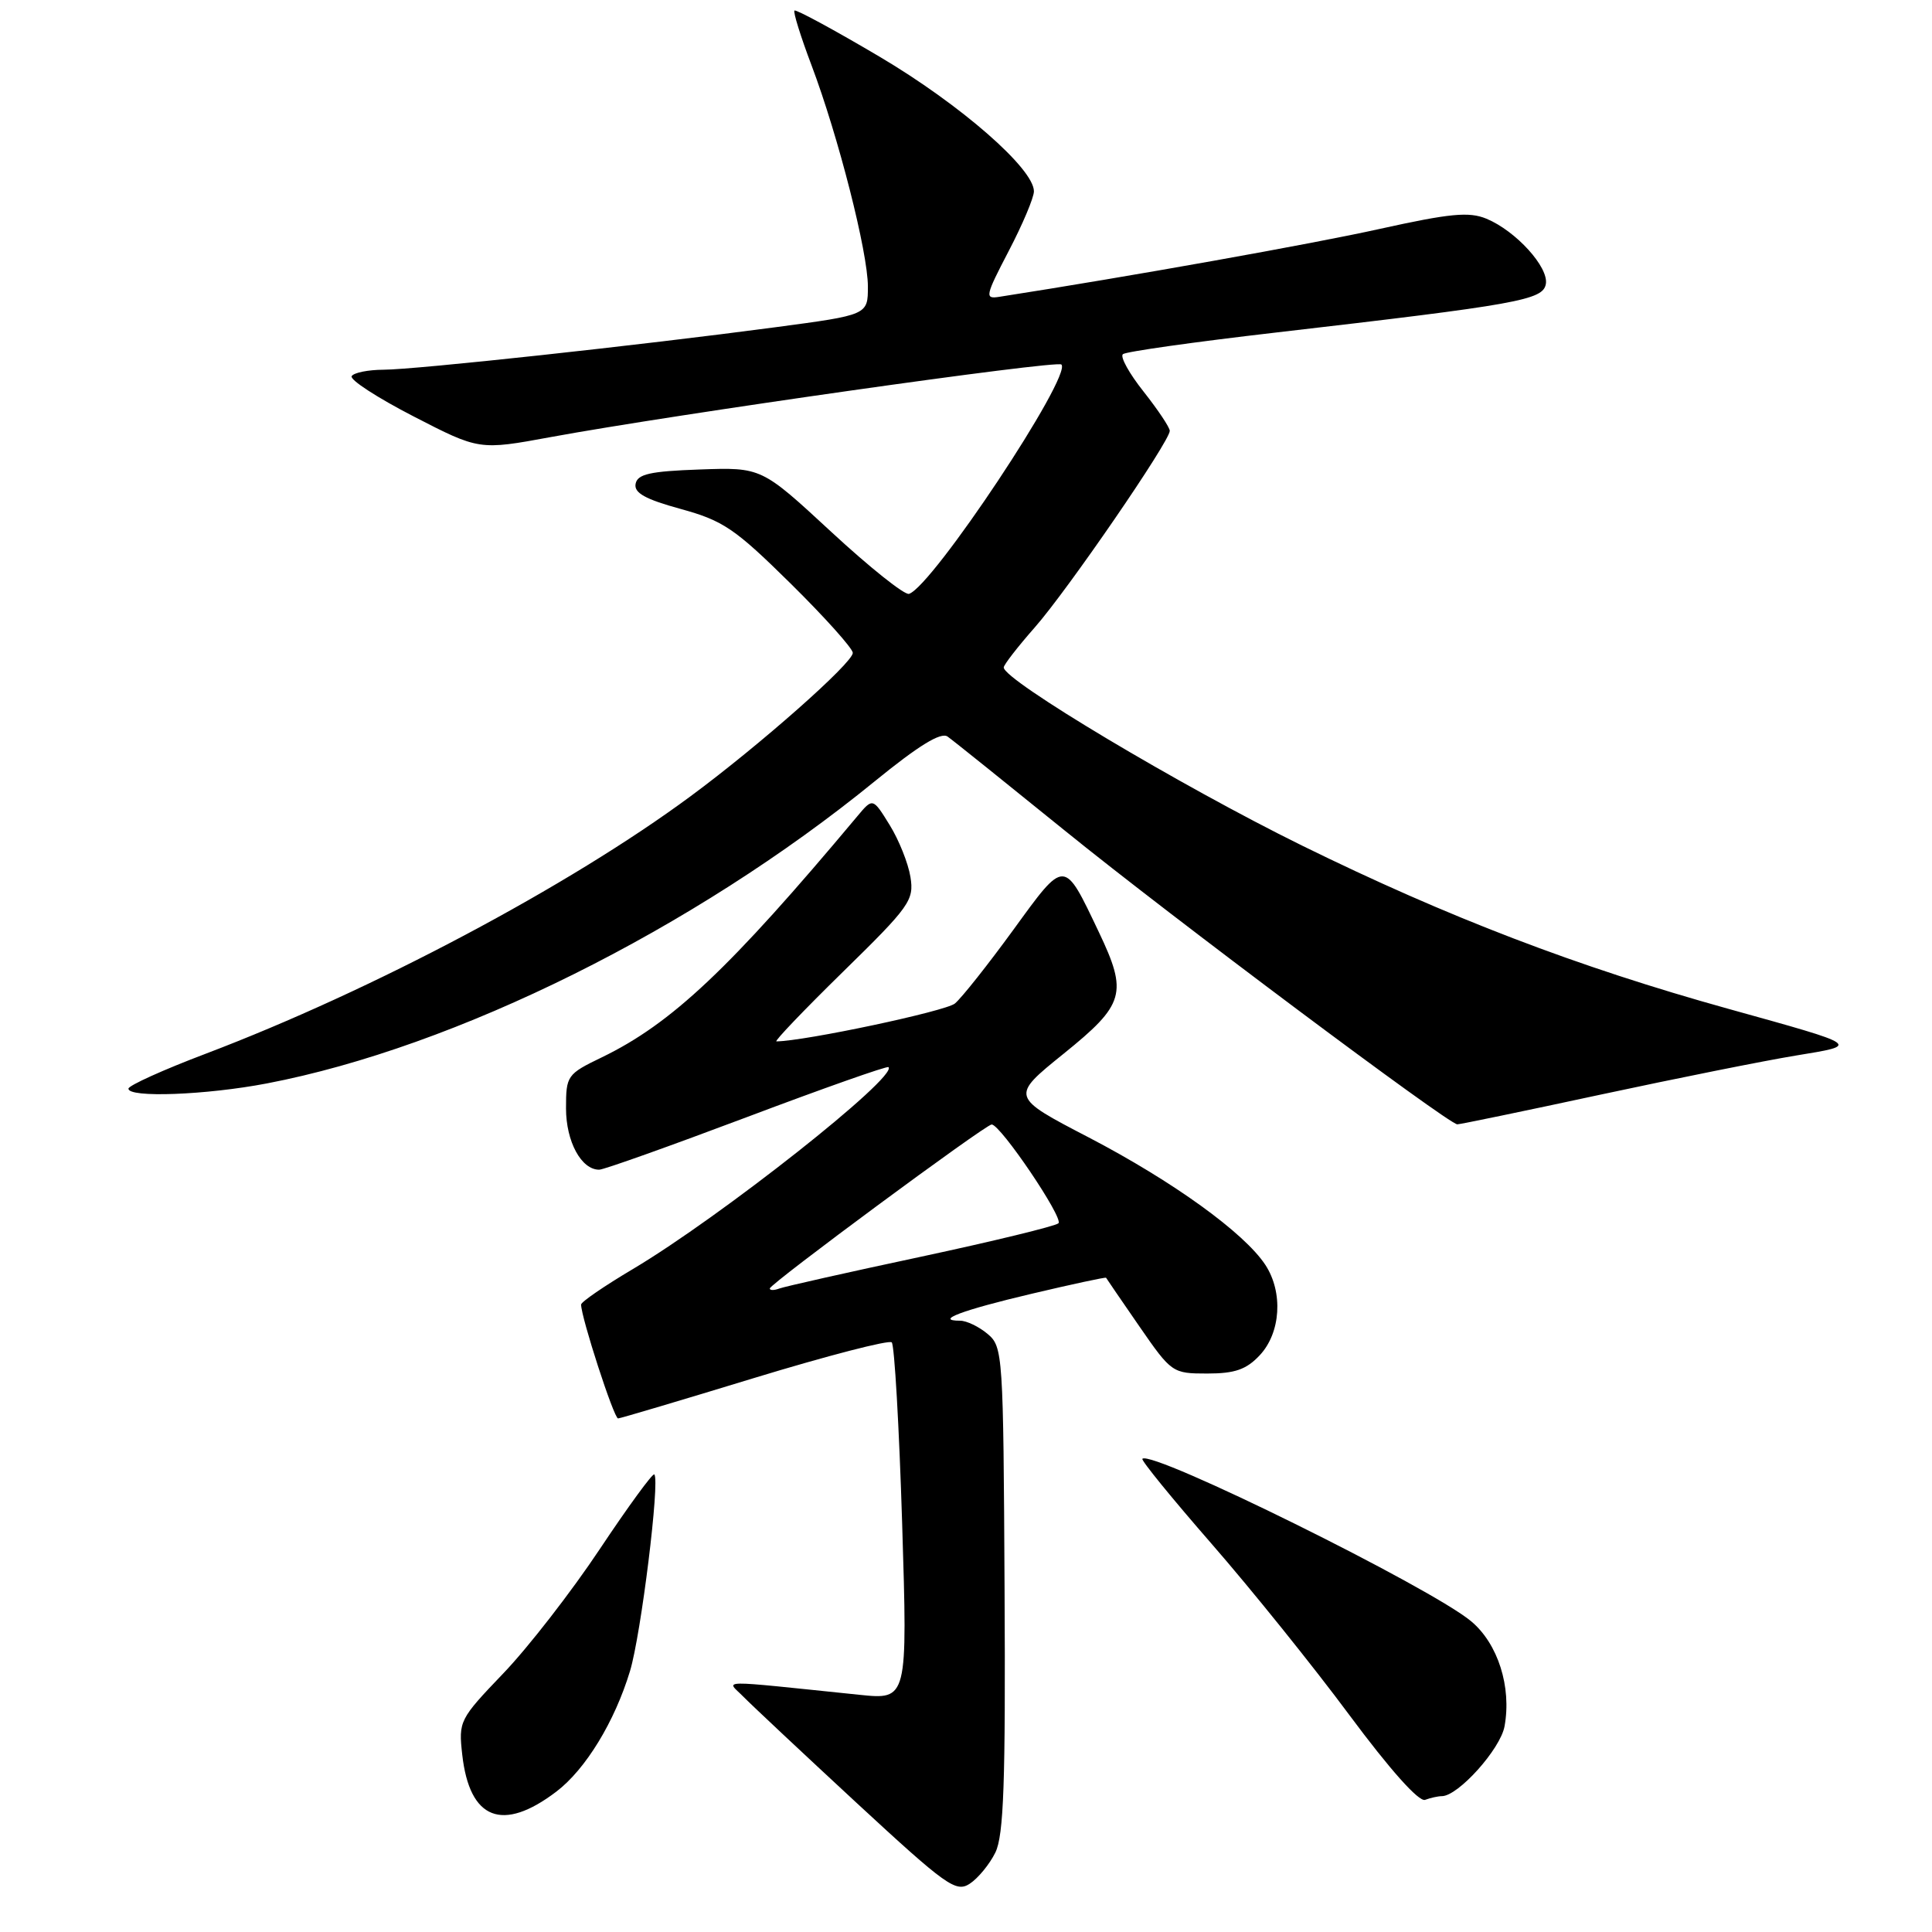 <?xml version="1.0" encoding="UTF-8" standalone="no"?>
<!DOCTYPE svg PUBLIC "-//W3C//DTD SVG 1.1//EN" "http://www.w3.org/Graphics/SVG/1.1/DTD/svg11.dtd" >
<svg xmlns="http://www.w3.org/2000/svg" xmlns:xlink="http://www.w3.org/1999/xlink" version="1.1" viewBox="0 0 256 256">
 <g >
 <path fill="currentColor"
d=" M 131.89 245.47 C 133.00 243.21 133.25 236.19 133.11 210.57 C 132.95 179.40 132.89 178.45 130.86 176.75 C 129.72 175.79 128.08 175.00 127.22 175.00 C 123.76 175.00 127.46 173.61 136.70 171.43 C 142.07 170.16 146.50 169.21 146.56 169.31 C 146.61 169.42 148.60 172.31 150.97 175.75 C 155.23 181.91 155.36 182.00 159.97 182.00 C 163.63 182.00 165.15 181.47 166.92 179.58 C 169.71 176.61 170.05 171.25 167.67 167.61 C 164.88 163.36 155.43 156.54 144.29 150.73 C 133.88 145.32 133.88 145.32 140.94 139.62 C 149.04 133.08 149.46 131.61 145.60 123.50 C 140.94 113.71 141.17 113.72 134.27 123.21 C 130.90 127.84 127.42 132.23 126.53 132.97 C 125.31 133.99 106.71 137.94 102.88 137.99 C 102.55 138.00 106.52 133.84 111.72 128.75 C 120.56 120.10 121.13 119.29 120.64 116.21 C 120.35 114.40 119.11 111.29 117.88 109.31 C 115.65 105.70 115.65 105.70 113.58 108.18 C 96.69 128.36 89.00 135.62 79.75 140.10 C 75.13 142.33 75.00 142.53 75.00 146.87 C 75.00 151.26 77.03 155.01 79.40 154.99 C 80.01 154.99 88.80 151.85 98.95 148.03 C 109.10 144.20 117.55 141.22 117.73 141.40 C 119.00 142.67 95.49 161.24 83.87 168.15 C 80.09 170.39 77.00 172.51 77.00 172.86 C 76.99 174.52 81.36 187.99 81.90 187.95 C 82.23 187.93 90.38 185.51 100.00 182.57 C 109.62 179.64 117.80 177.52 118.16 177.87 C 118.52 178.21 119.14 189.01 119.54 201.86 C 120.26 225.23 120.26 225.23 113.88 224.57 C 94.46 222.57 96.26 222.54 98.50 224.82 C 99.60 225.94 106.35 232.27 113.50 238.89 C 125.41 249.90 126.67 250.80 128.50 249.60 C 129.60 248.88 131.13 247.02 131.89 245.47 Z  M 73.73 237.39 C 77.60 234.44 81.45 228.13 83.48 221.42 C 84.94 216.60 87.47 196.14 86.70 195.37 C 86.49 195.16 83.25 199.60 79.49 205.24 C 75.74 210.88 69.98 218.30 66.70 221.72 C 60.87 227.81 60.75 228.05 61.25 232.51 C 62.22 241.13 66.58 242.83 73.73 237.39 Z  M 191.05 238.00 C 193.21 238.00 198.82 231.76 199.36 228.74 C 200.31 223.53 198.49 217.81 194.95 214.84 C 189.65 210.38 152.60 192.07 151.37 193.30 C 151.18 193.49 155.31 198.56 160.55 204.57 C 165.79 210.58 174.00 220.78 178.79 227.24 C 184.18 234.50 188.01 238.79 188.83 238.49 C 189.56 238.22 190.56 238.00 191.05 238.00 Z  M 212.10 145.04 C 222.22 142.87 233.85 140.54 237.94 139.87 C 246.51 138.46 246.72 138.60 229.00 133.67 C 209.03 128.12 191.82 121.53 172.50 112.03 C 156.47 104.14 133.00 90.13 133.00 88.44 C 133.00 88.09 134.85 85.71 137.10 83.15 C 141.41 78.27 155.00 58.48 155.00 57.09 C 155.00 56.64 153.44 54.31 151.54 51.90 C 149.63 49.50 148.39 47.26 148.79 46.93 C 149.18 46.59 158.28 45.31 169.00 44.07 C 201.23 40.34 204.43 39.76 204.83 37.65 C 205.25 35.43 200.87 30.60 196.96 28.98 C 194.65 28.03 192.15 28.27 182.83 30.33 C 173.89 32.32 149.63 36.65 132.41 39.33 C 130.46 39.64 130.54 39.25 133.66 33.26 C 135.50 29.74 137.00 26.18 137.00 25.35 C 137.00 22.35 127.27 13.86 116.56 7.52 C 110.54 3.96 105.46 1.21 105.27 1.40 C 105.08 1.59 106.09 4.84 107.52 8.62 C 111.08 18.05 115.00 33.43 115.00 37.97 C 115.00 41.73 115.00 41.73 102.75 43.36 C 84.73 45.76 55.05 48.98 50.81 48.99 C 48.78 49.00 46.88 49.38 46.60 49.84 C 46.31 50.31 50.00 52.70 54.79 55.17 C 63.50 59.66 63.50 59.66 73.00 57.91 C 89.32 54.91 140.04 47.70 140.64 48.30 C 142.10 49.77 123.56 77.69 120.45 78.69 C 119.87 78.88 115.23 75.18 110.15 70.48 C 100.90 61.92 100.90 61.92 92.71 62.21 C 86.14 62.44 84.46 62.82 84.22 64.11 C 83.99 65.31 85.49 66.15 90.20 67.44 C 95.83 68.99 97.38 70.04 104.75 77.31 C 109.29 81.79 113.00 85.93 113.00 86.51 C 113.00 87.84 100.68 98.73 91.50 105.51 C 75.37 117.43 49.41 131.21 27.27 139.62 C 21.64 141.75 17.03 143.84 17.02 144.25 C 16.99 145.49 27.31 145.10 35.36 143.56 C 60.39 138.77 91.87 123.12 115.89 103.54 C 121.73 98.78 124.68 96.97 125.56 97.60 C 126.26 98.09 133.28 103.73 141.17 110.12 C 155.03 121.36 191.88 148.93 193.10 148.98 C 193.43 148.99 201.98 147.22 212.10 145.04 Z  M 102.00 170.73 C 102.00 170.13 130.59 149.00 131.40 149.00 C 132.57 149.00 140.97 161.42 140.25 162.09 C 139.84 162.47 131.62 164.47 122.00 166.53 C 112.38 168.58 103.94 170.48 103.25 170.74 C 102.56 171.00 102.00 170.99 102.00 170.73 Z "/>
</g>
</svg>